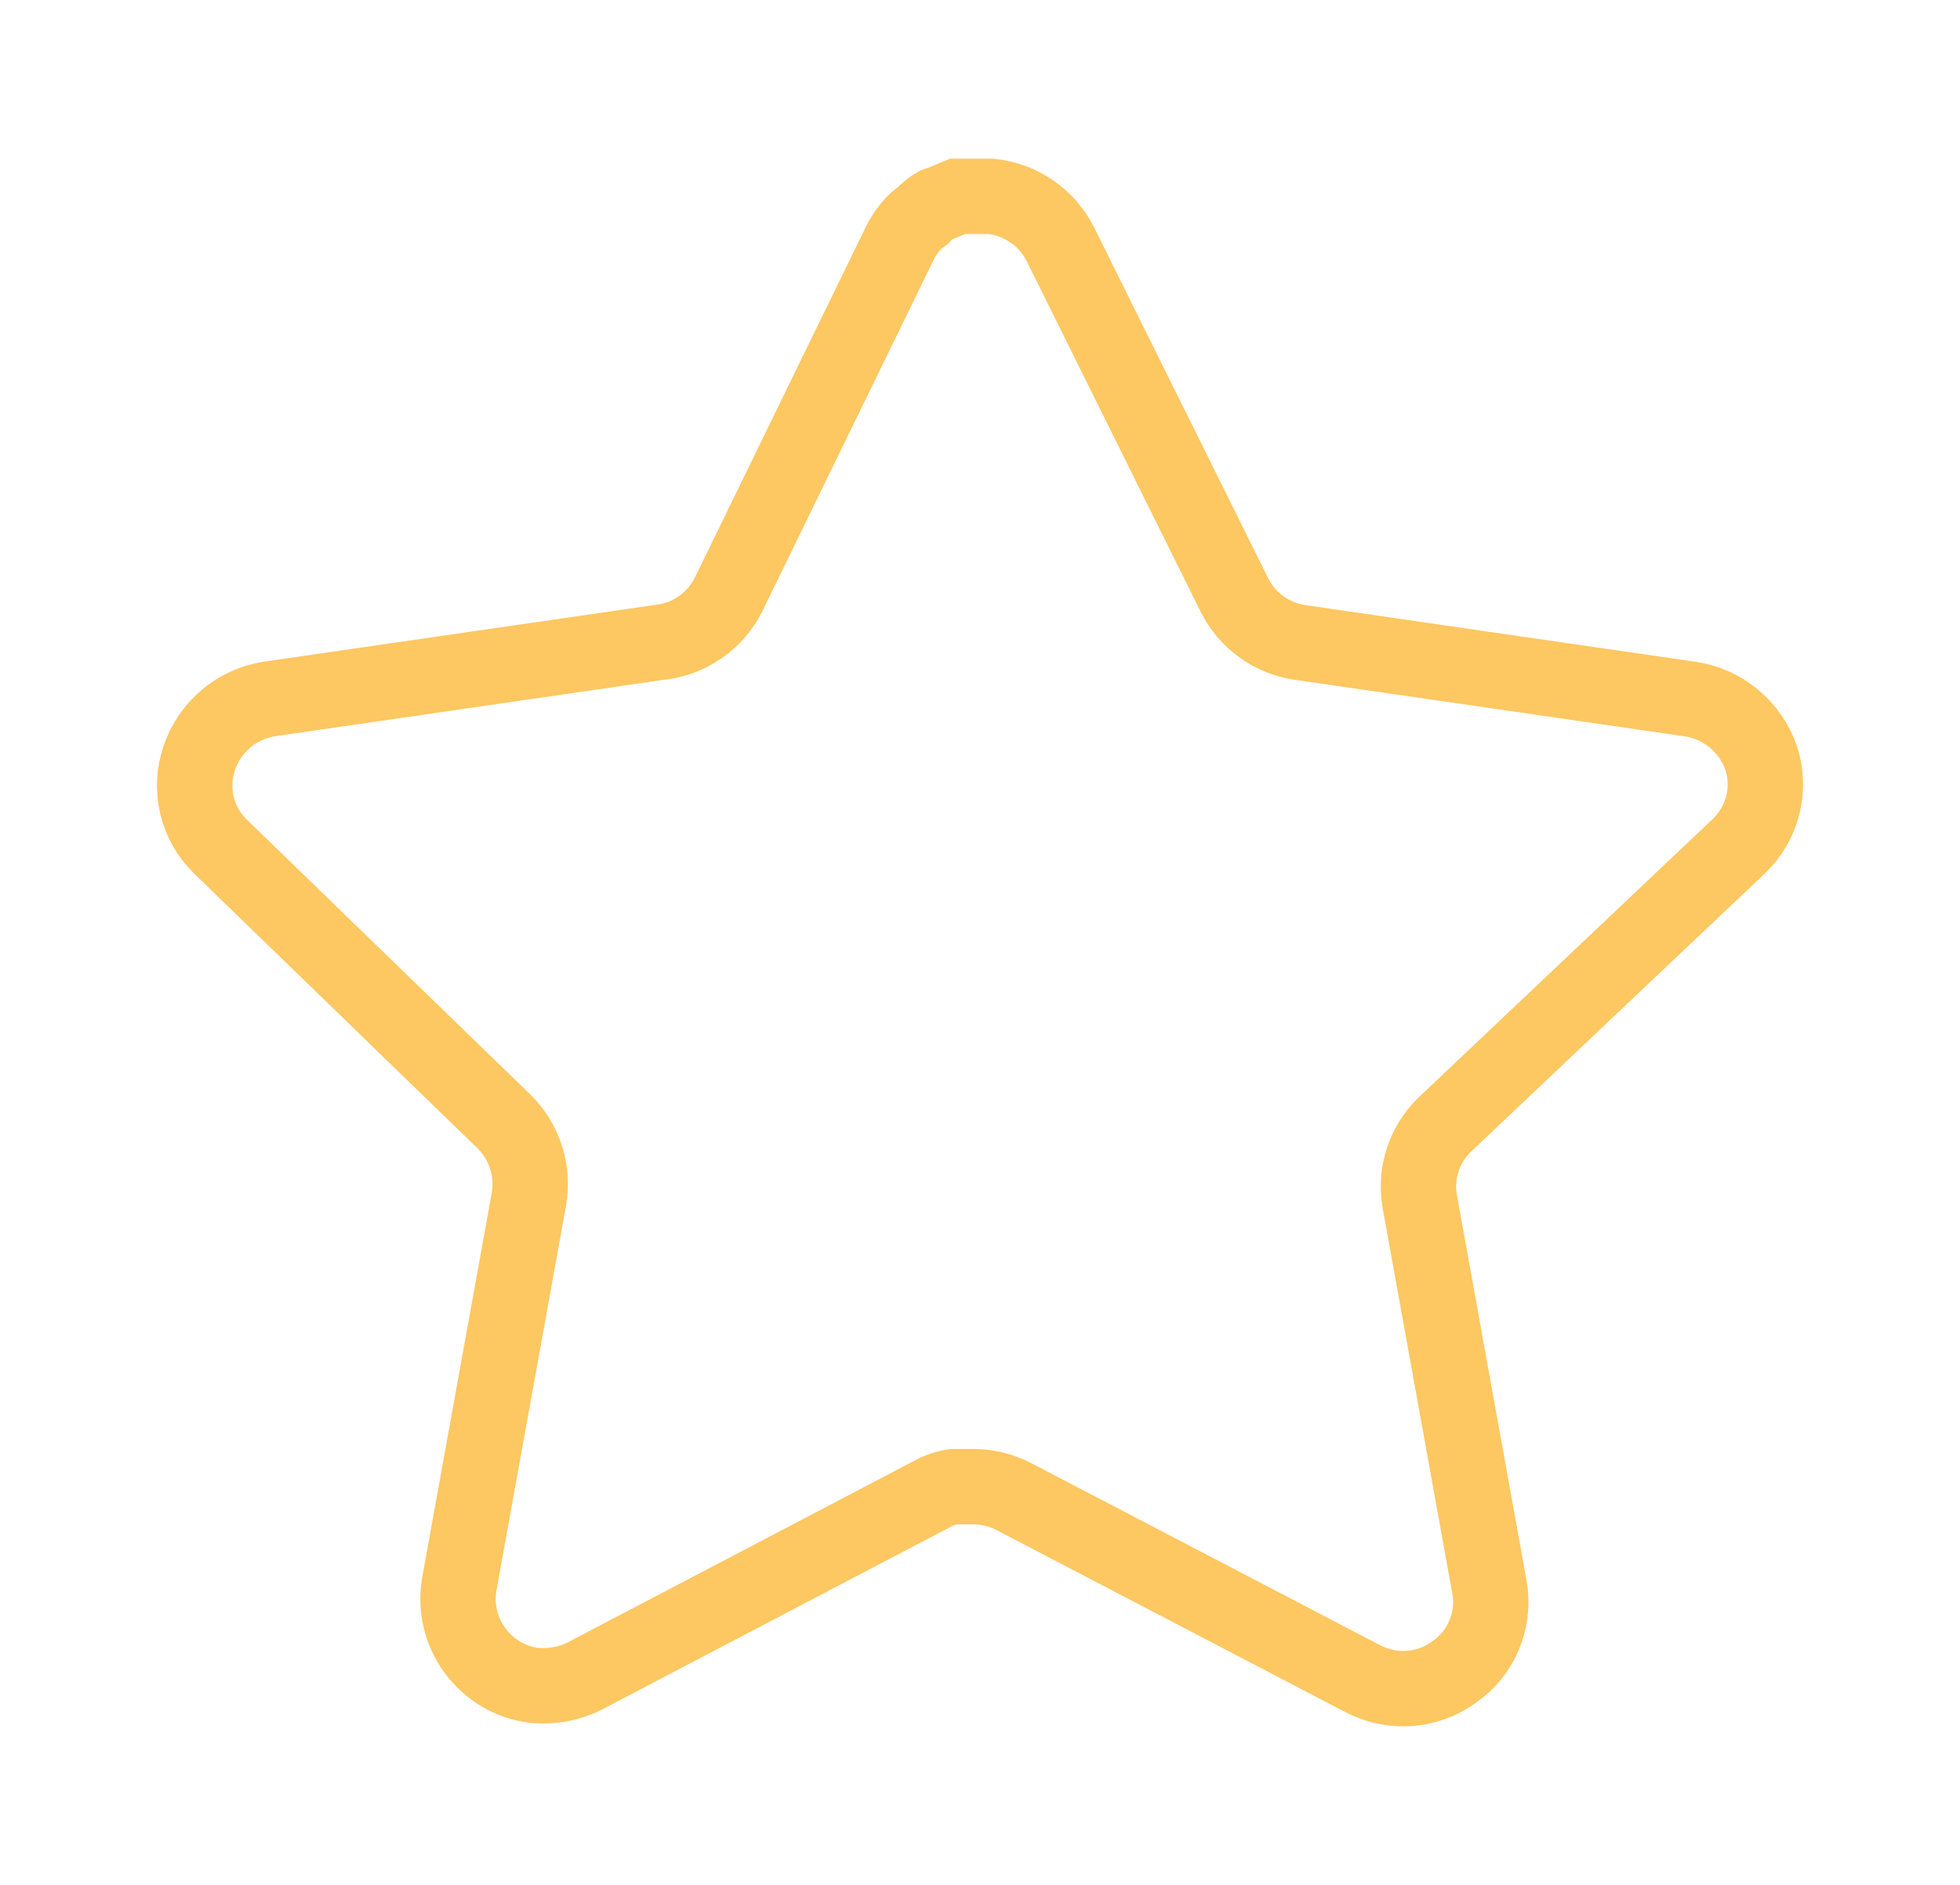 <svg width="26" height="25" viewBox="0 0 26 25" fill="none" xmlns="http://www.w3.org/2000/svg">
<path d="M19.164 14.917C18.894 15.178 18.77 15.556 18.832 15.927L19.758 21.052C19.836 21.486 19.653 21.926 19.289 22.177C18.933 22.438 18.459 22.469 18.07 22.261L13.457 19.854C13.296 19.769 13.118 19.723 12.936 19.718H12.654C12.556 19.732 12.46 19.764 12.373 19.811L7.758 22.229C7.53 22.344 7.271 22.384 7.018 22.344C6.402 22.227 5.99 21.64 6.091 21.02L7.018 15.895C7.08 15.521 6.956 15.141 6.686 14.875L2.925 11.229C2.61 10.924 2.501 10.466 2.644 10.052C2.784 9.64 3.14 9.339 3.57 9.271L8.748 8.52C9.141 8.479 9.487 8.24 9.664 7.886L11.945 3.208C12 3.104 12.069 3.008 12.154 2.927L12.248 2.854C12.296 2.8 12.353 2.755 12.415 2.719L12.529 2.677L12.706 2.604H13.144C13.536 2.645 13.881 2.879 14.061 3.229L16.372 7.886C16.539 8.226 16.863 8.463 17.237 8.52L22.414 9.271C22.852 9.333 23.217 9.636 23.362 10.052C23.499 10.47 23.381 10.928 23.06 11.229L19.164 14.917Z" stroke="#FDC761"/>
</svg>

